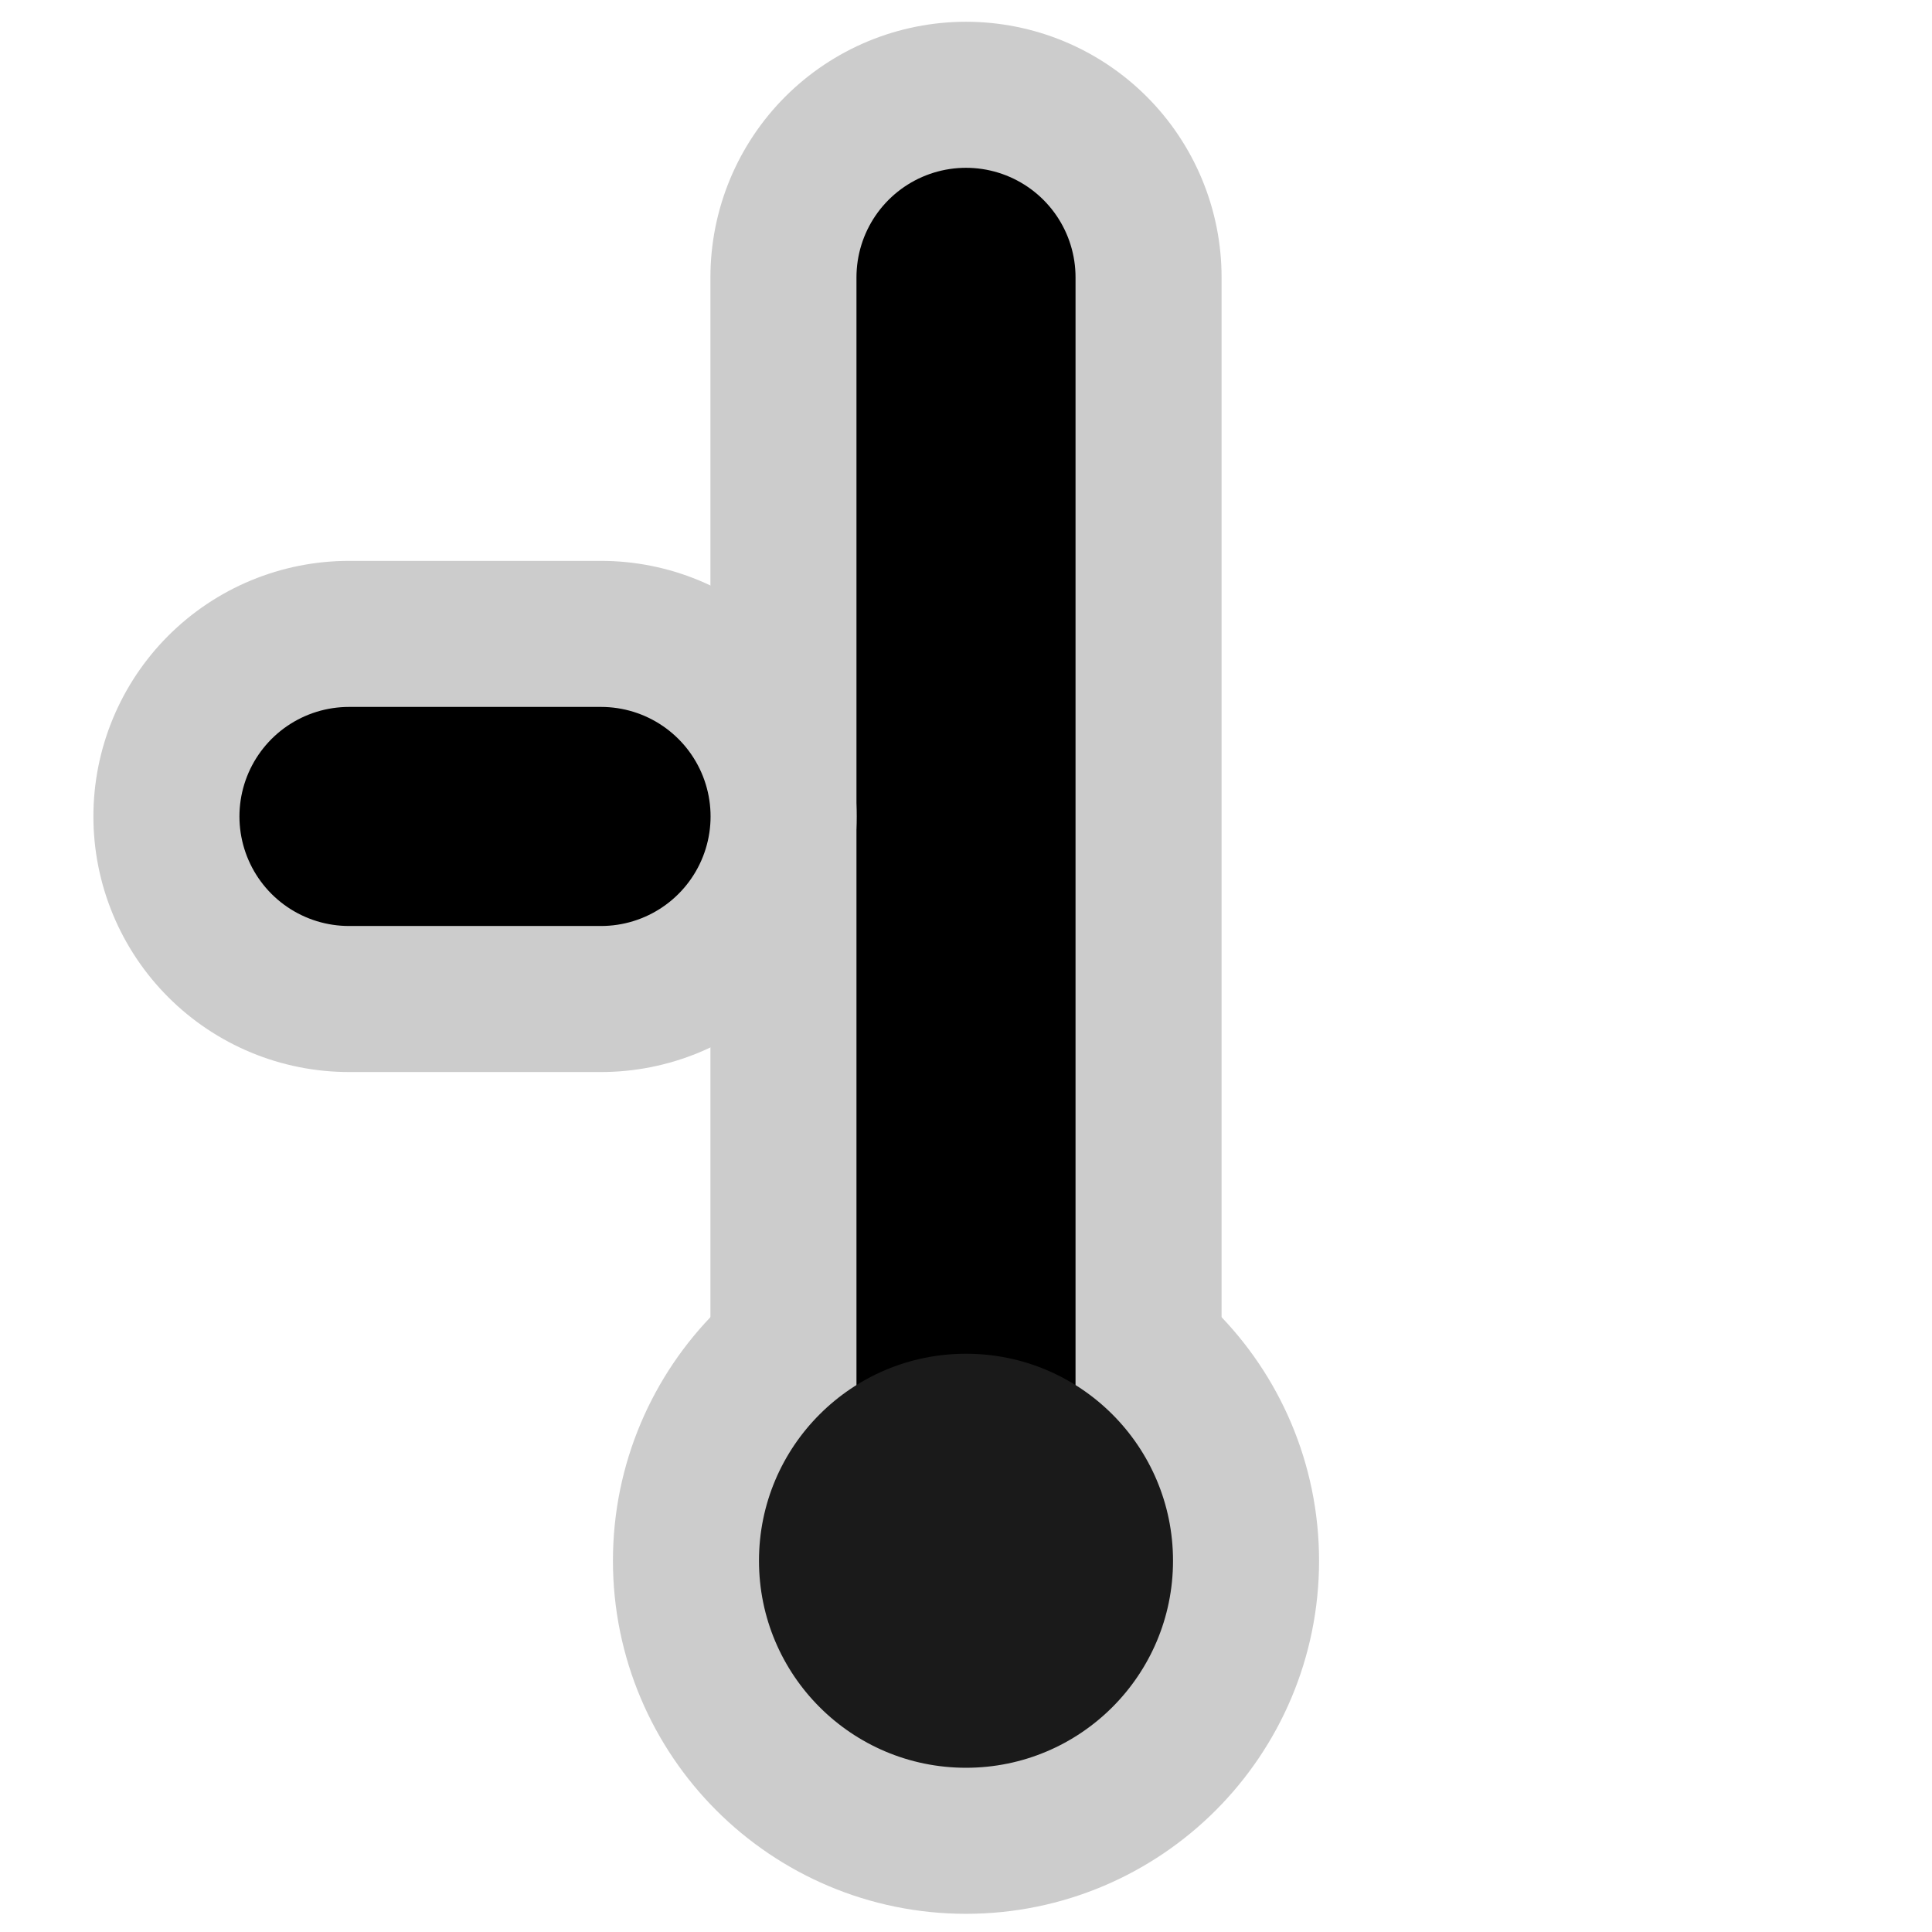 <?xml version="1.0" encoding="UTF-8" standalone="no"?>
<!-- Created with Inkscape (http://www.inkscape.org/) -->

<svg
   xmlns:dc="http://purl.org/dc/elements/1.1/"
   xmlns:cc="http://creativecommons.org/ns#"
   xmlns:rdf="http://www.w3.org/1999/02/22-rdf-syntax-ns#"
   xmlns:svg="http://www.w3.org/2000/svg"
   xmlns="http://www.w3.org/2000/svg"
   xmlns:sodipodi="http://sodipodi.sourceforge.net/DTD/sodipodi-0.dtd"
   xmlns:inkscape="http://www.inkscape.org/namespaces/inkscape"
   width="100"
   height="100"
   viewBox="0 0 26.458 26.458"
   version="1.1"
   id="svg8"
   sodipodi:docname="teplota_2.svg"
   inkscape:version="0.92.2 (5c3e80d, 2017-08-06)"
   inkscape:export-filename="D:\Users_D\Pavel II_D\Documents\Řečkovice\MAGISTERSKÉ\1. semestr\Mapová sémiotika a toponomastika\cvičení\2_znaky\export\teplota_2.png"
   inkscape:export-xdpi="299.51999"
   inkscape:export-ydpi="299.51999">
  <defs
     id="defs2" />
  <sodipodi:namedview
     id="base"
     pagecolor="#ffffff"
     bordercolor="#666666"
     borderopacity="1.0"
     inkscape:pageopacity="0.0"
     inkscape:pageshadow="2"
     inkscape:zoom="1.979899"
     inkscape:cx="-47.940418"
     inkscape:cy="2.7840317"
     inkscape:document-units="mm"
     inkscape:current-layer="layer1"
     showgrid="false"
     units="px"
     inkscape:window-width="1920"
     inkscape:window-height="1013"
     inkscape:window-x="-9"
     inkscape:window-y="-9"
     inkscape:window-maximized="1"
     showguides="true"
     inkscape:guide-bbox="true">
    <sodipodi:guide
       position="13.229,29.057"
       orientation="1,0"
       id="guide834"
       inkscape:locked="false"
       inkscape:label=""
       inkscape:color="rgb(0,0,255)" />
  </sodipodi:namedview>
  <g
     inkscape:label="Vrstva 1"
     inkscape:groupmode="layer"
     id="layer1"
     transform="translate(0,-270.542)">
    <path
       style="fill:#ff0000;stroke:#cccccc;stroke-width:7;stroke-linecap:round;stroke-linejoin:miter;stroke-miterlimit:4;stroke-dasharray:none;stroke-opacity:1"
       d="M 13.229,291.916 V 274.34"
       id="path1037"
       inkscape:connector-curvature="0" />
    <circle
       r="2.835"
       cy="291.916"
       cx="13.229"
       id="circle1039"
       style="opacity:1;fill:#1a1a1a;fill-opacity:1;fill-rule:nonzero;stroke:#0066ff;stroke-width:0;stroke-linecap:butt;stroke-linejoin:round;stroke-miterlimit:4;stroke-dasharray:none;stroke-dashoffset:0;stroke-opacity:1;paint-order:markers stroke fill" />
    <circle
       style="opacity:1;fill:#1a1a1a;fill-opacity:1;fill-rule:nonzero;stroke:#cccccc;stroke-width:4;stroke-linecap:butt;stroke-linejoin:round;stroke-miterlimit:4;stroke-dasharray:none;stroke-dashoffset:0;stroke-opacity:1;paint-order:markers stroke fill"
       id="circle1041"
       cx="13.229"
       cy="291.916"
       r="2.835" />
    <path
       inkscape:connector-curvature="0"
       id="path1043"
       d="M 13.229,291.916 V 274.34"
       style="fill:none;stroke:#000000;stroke-width:3;stroke-linecap:round;stroke-linejoin:miter;stroke-miterlimit:4;stroke-dasharray:none;stroke-opacity:1" />
    <path
       style="fill:none;stroke:#cccccc;stroke-width:7;stroke-linecap:round;stroke-linejoin:miter;stroke-miterlimit:4;stroke-dasharray:none;stroke-opacity:1"
       d="m 4.779,281.723 h 3.452"
       id="path1057"
       inkscape:connector-curvature="0"
       sodipodi:nodetypes="cc" />
    <circle
       style="opacity:1;fill:#1a1a1a;fill-opacity:1;fill-rule:nonzero;stroke:#0066ff;stroke-width:0;stroke-linecap:butt;stroke-linejoin:round;stroke-miterlimit:4;stroke-dasharray:none;stroke-dashoffset:0;stroke-opacity:1;paint-order:markers stroke fill"
       id="circle1051"
       cx="13.229"
       cy="291.916"
       r="2.835" />
    <path
       sodipodi:nodetypes="cc"
       inkscape:connector-curvature="0"
       id="path1059"
       d="m 4.779,281.723 h 3.452"
       style="fill:none;stroke:#000000;stroke-width:3;stroke-linecap:round;stroke-linejoin:miter;stroke-miterlimit:4;stroke-dasharray:none;stroke-opacity:1" />
  </g>
</svg>
